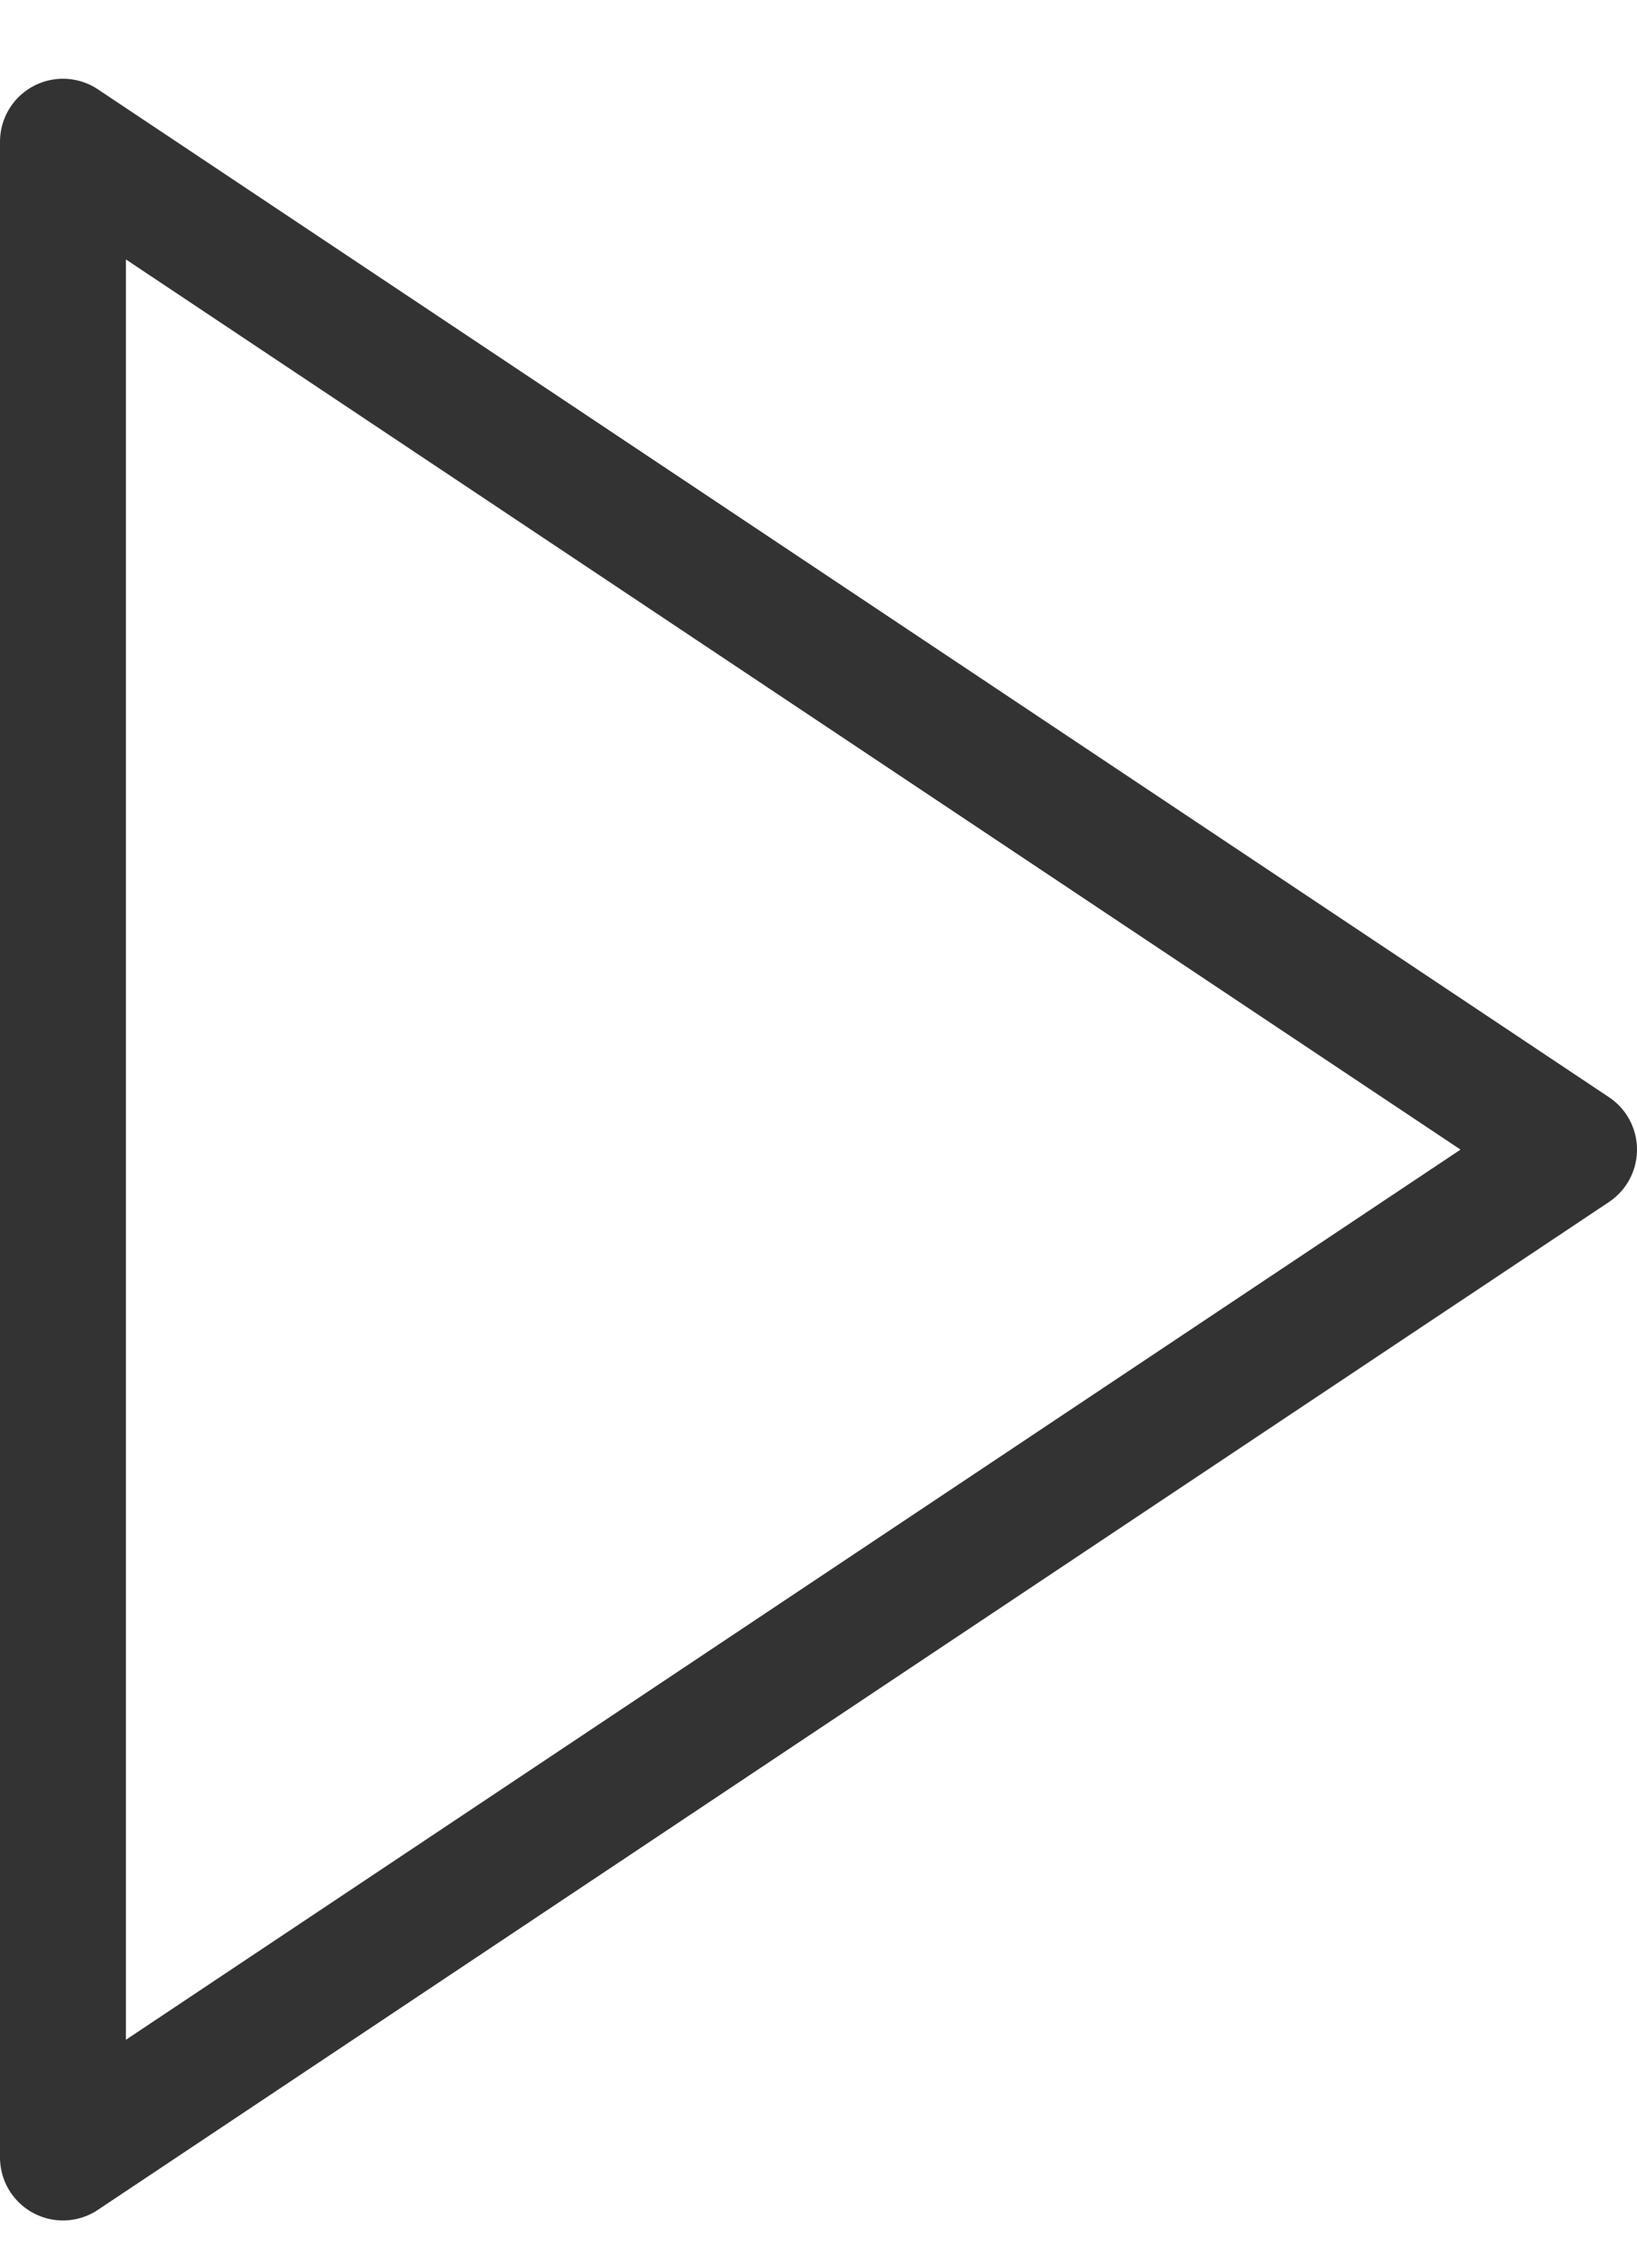 <svg width="13" height="18" viewBox="0 0 13 18" fill="none" xmlns="http://www.w3.org/2000/svg">
<path d="M12.5 9.125L0.5 17.125L0.5 1.125L12.5 9.125Z" stroke="#333333" stroke-linecap="square" stroke-linejoin="round"/>
</svg>
